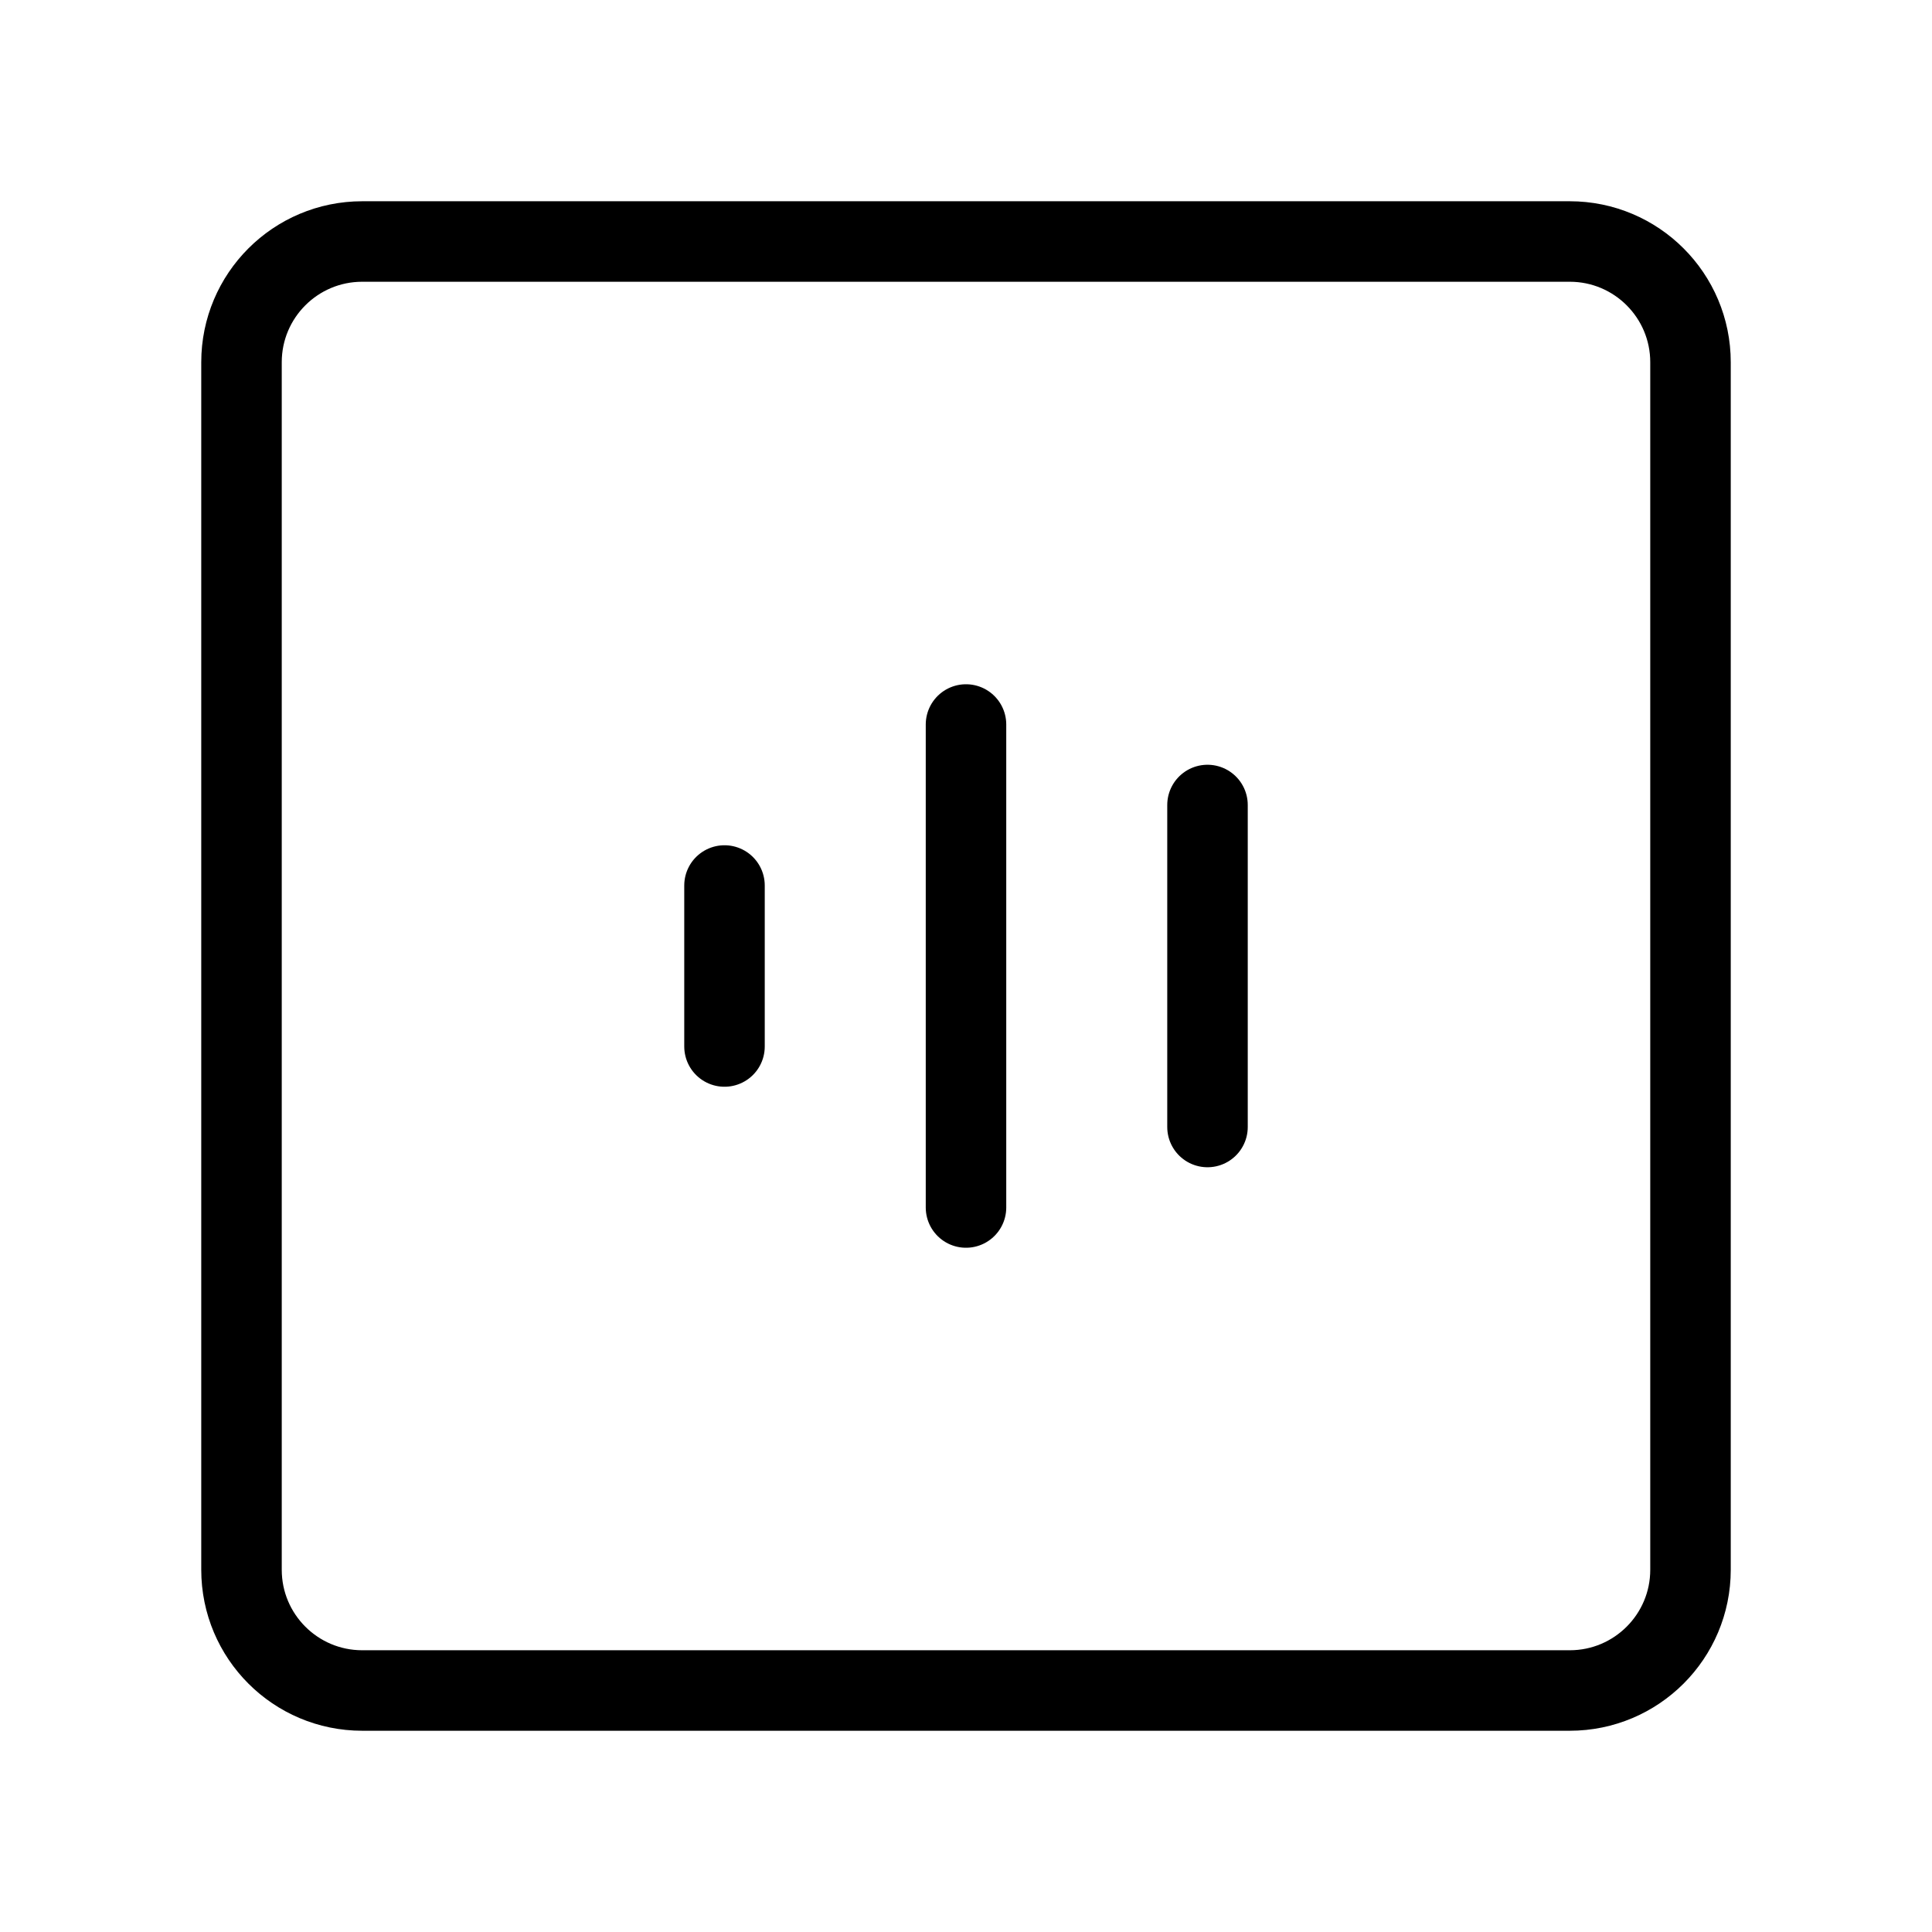 <svg width="48" height="48" viewBox="0 0 48 48" fill="none" xmlns="http://www.w3.org/2000/svg">
<path d="M39 6H9C7.343 6 6 7.343 6 9V39C6 40.657 7.343 42 9 42H39C40.657 42 42 40.657 42 39V9C42 7.343 40.657 6 39 6Z" stroke="black" stroke-width="2" stroke-linecap="round" stroke-linejoin="round"/>
<path d="M18 22V26" stroke="black" stroke-width="2" stroke-linecap="round"/>
<path d="M24 18V30" stroke="black" stroke-width="2" stroke-linecap="round"/>
<path d="M30 20V28" stroke="black" stroke-width="2" stroke-linecap="round"/>
</svg>
